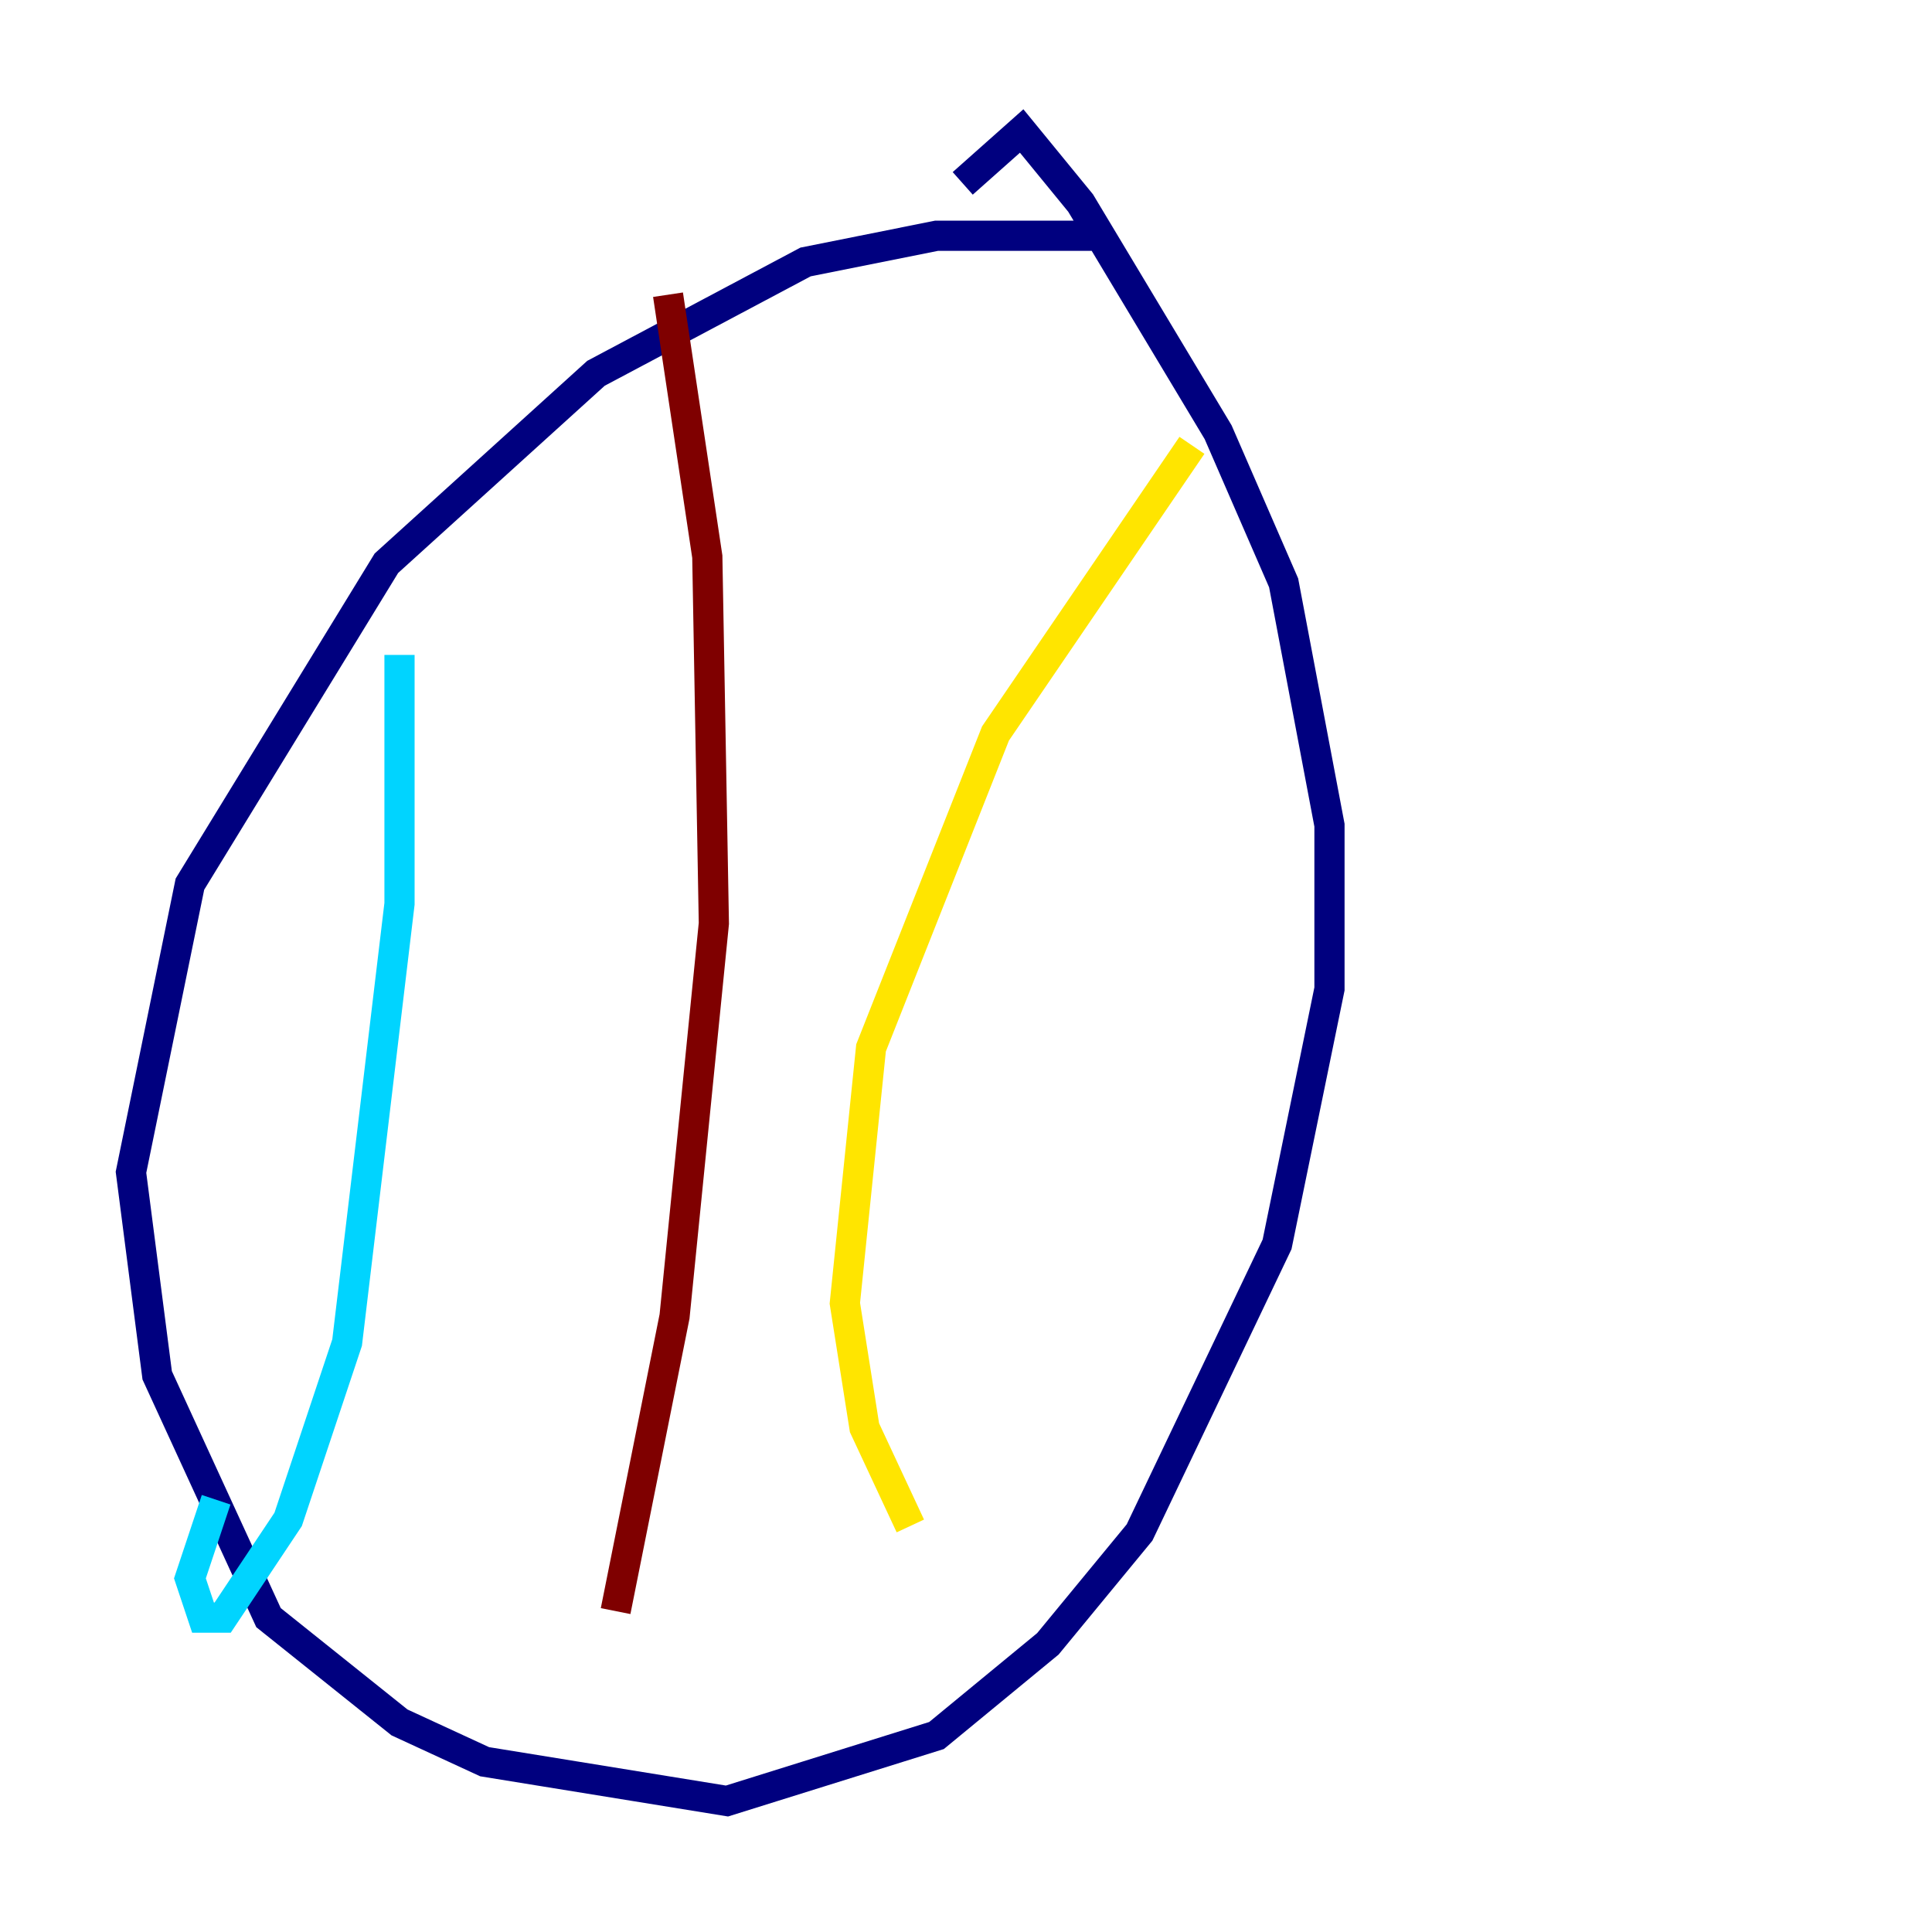 <?xml version="1.0" encoding="utf-8" ?>
<svg baseProfile="tiny" height="128" version="1.2" viewBox="0,0,128,128" width="128" xmlns="http://www.w3.org/2000/svg" xmlns:ev="http://www.w3.org/2001/xml-events" xmlns:xlink="http://www.w3.org/1999/xlink"><defs /><polyline fill="none" points="72.895,15.62 62.047,15.62 53.37,17.356 39.485,24.732 25.6,37.315 12.583,58.576 8.678,77.668 10.414,91.119 17.79,107.173 26.468,114.115 32.108,116.719 48.163,119.322 62.047,114.983 69.424,108.909 75.498,101.532 84.61,82.441 88.081,65.519 88.081,54.671 85.044,38.617 80.705,28.637 71.593,13.451 67.688,8.678 63.783,12.149" stroke="#00007f" stroke-width="2" /><polyline fill="none" points="26.468,43.39 26.468,59.878 22.997,88.949 19.091,100.664 14.752,107.173 13.451,107.173 12.583,104.57 14.319,99.363" stroke="#00d4ff" stroke-width="2" /><polyline fill="none" points="78.969,29.505 65.953,48.597 57.709,69.424 55.973,86.346 57.275,94.59 60.312,101.098" stroke="#ffe500" stroke-width="2" /><polyline fill="none" points="44.258,19.525 46.861,36.881 47.295,61.18 44.691,87.214 40.786,106.739" stroke="#7f0000" stroke-width="2" /></svg>